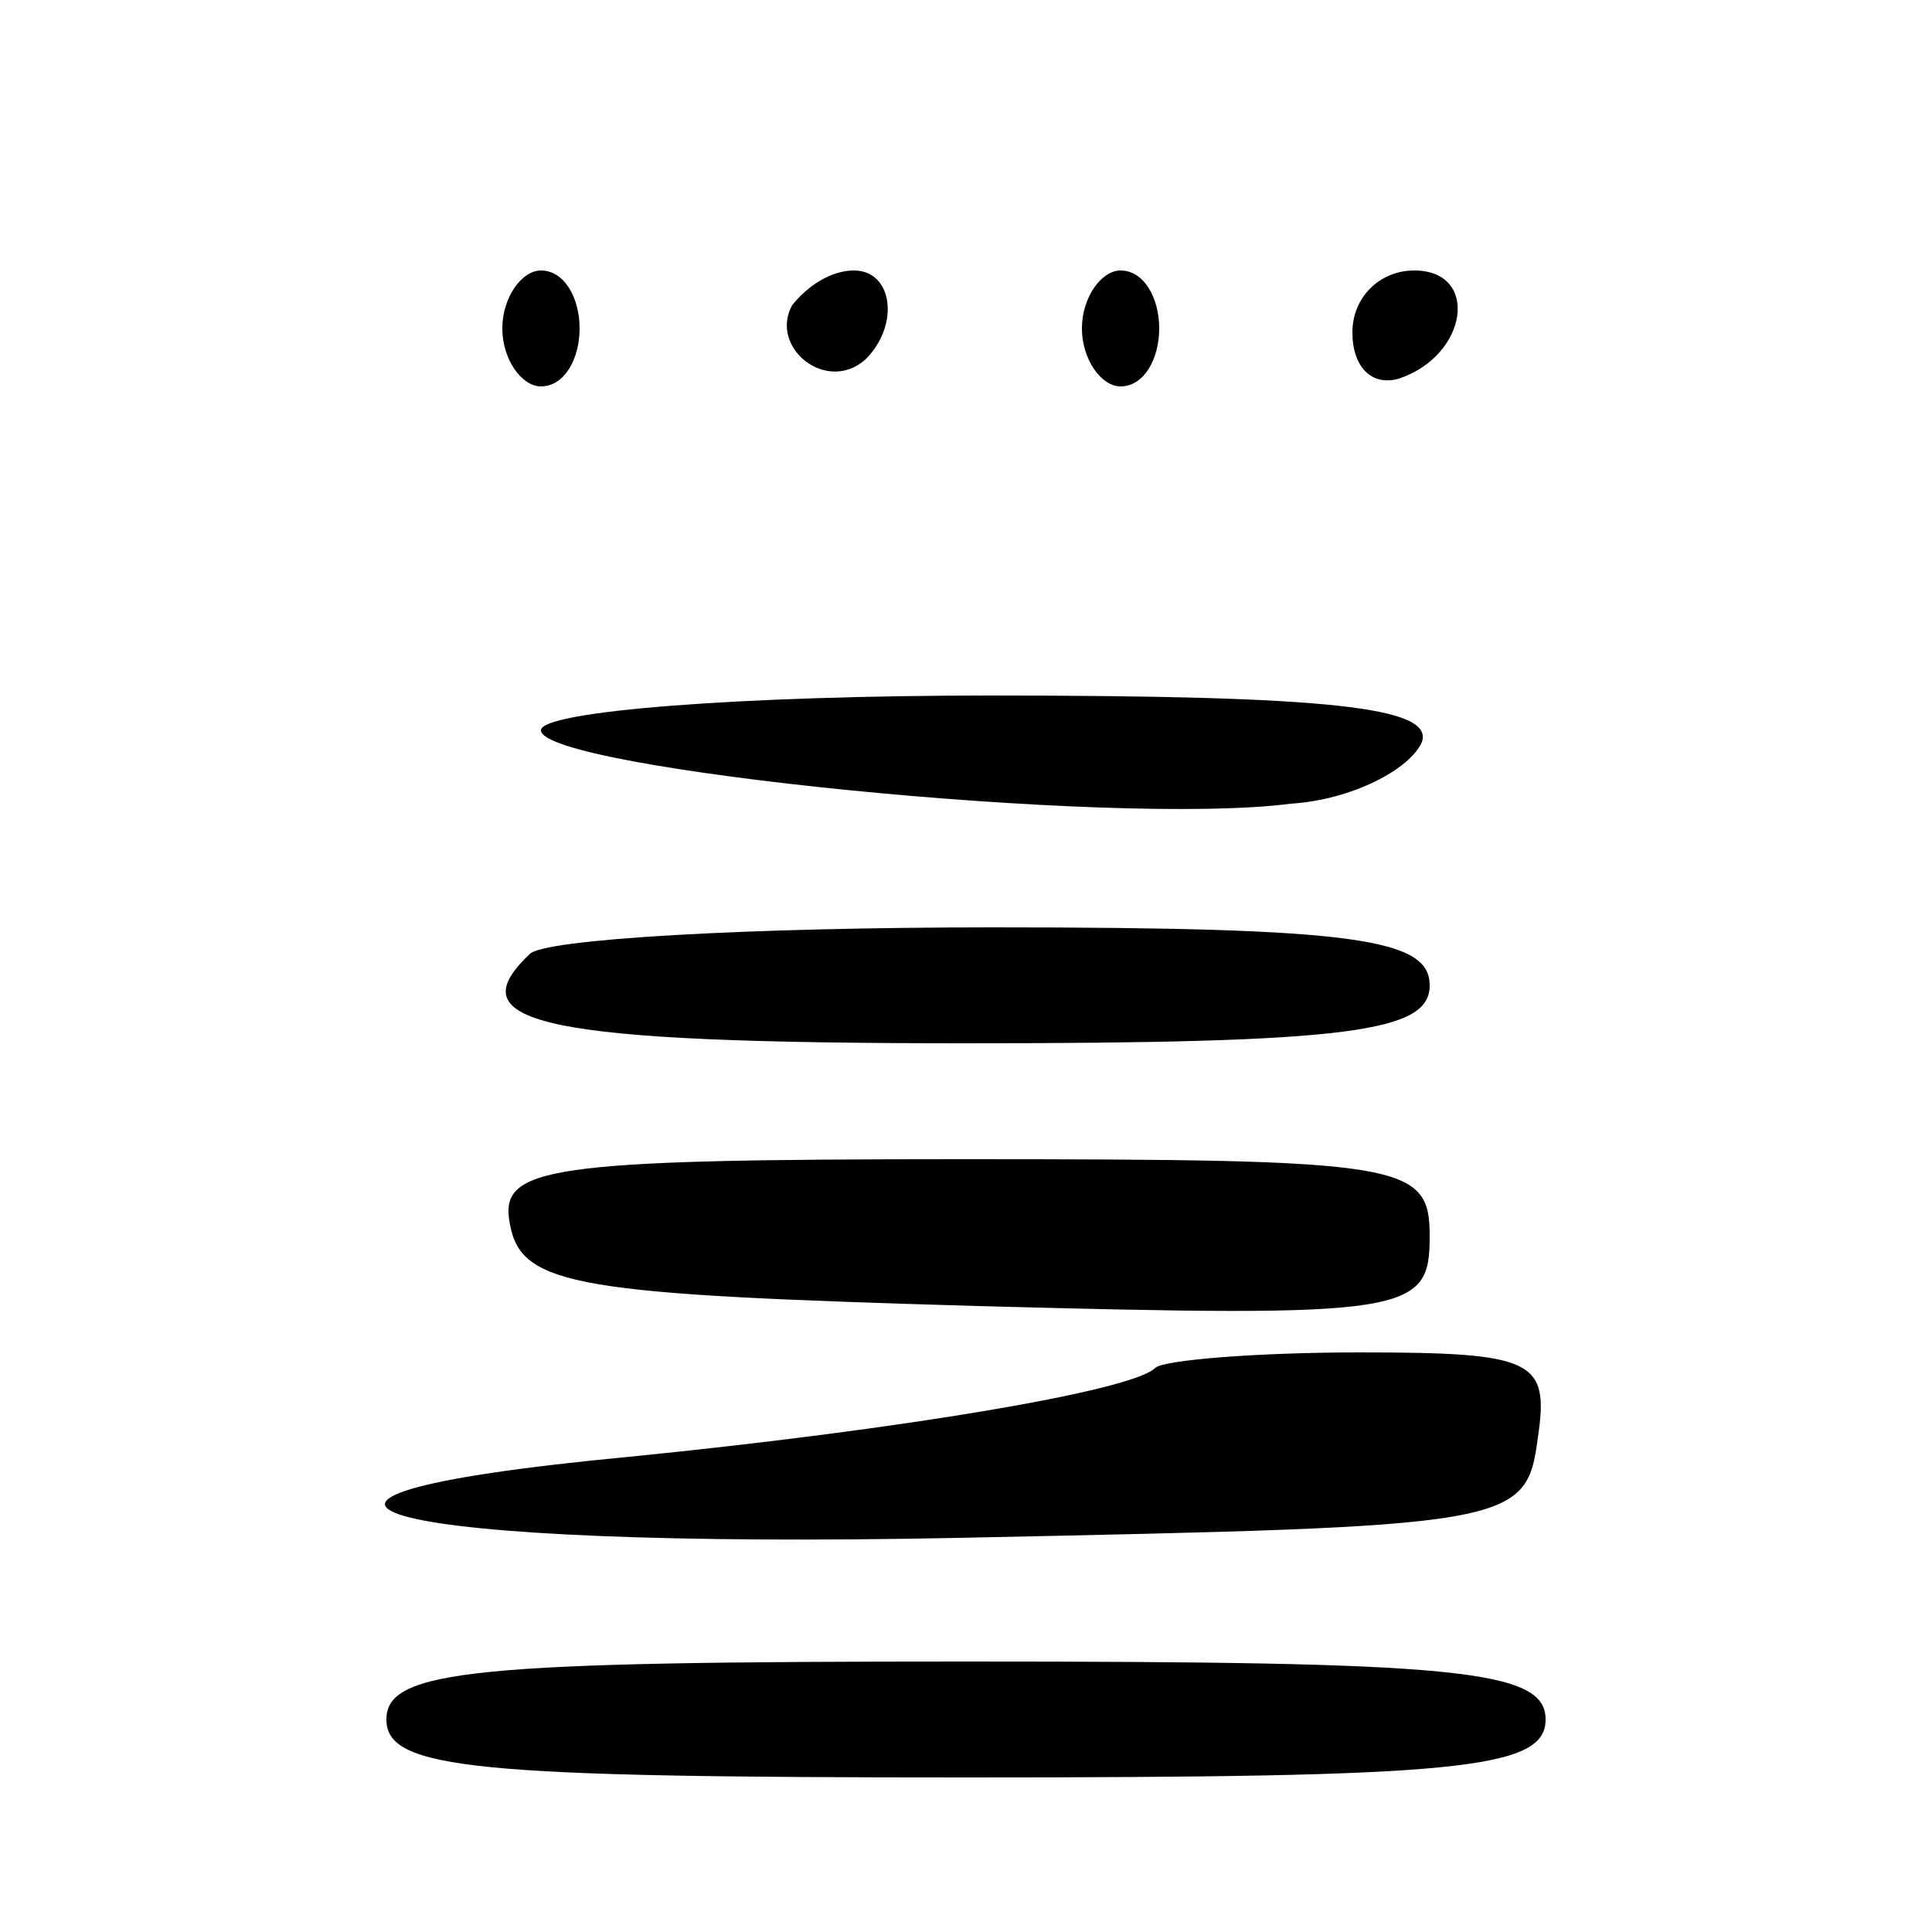 <?xml version="1.0" standalone="no"?>
<!DOCTYPE svg PUBLIC "-//W3C//DTD SVG 20010904//EN"
 "http://www.w3.org/TR/2001/REC-SVG-20010904/DTD/svg10.dtd">
<svg version="1.0" xmlns="http://www.w3.org/2000/svg"
 width="50pt" height="50pt" viewBox="0 0 50 50"
 preserveAspectRatio="xMidYMid meet">

<g transform="translate(0,50) scale(0.1,-0.1)"
fill="#000000" stroke="none">
<path d="M130 415 c0 -8 5 -15 10 -15 6 0 10 7 10 15 0 8 -4 15 -10 15 -5 0
-10 -7 -10 -15z"/>
<path d="M205 421 c-6 -11 9 -23 19 -14 9 9 7 23 -3 23 -6 0 -12 -4 -16 -9z"/>
<path d="M280 415 c0 -8 5 -15 10 -15 6 0 10 7 10 15 0 8 -4 15 -10 15 -5 0
-10 -7 -10 -15z"/>
<path d="M350 414 c0 -9 5 -14 12 -12 18 6 21 28 4 28 -9 0 -16 -7 -16 -16z"/>
<path d="M140 311 c0 -10 148 -25 194 -19 16 1 31 9 34 16 3 9 -24 12 -112 12
-64 0 -116 -4 -116 -9z"/>
<path d="M137 253 c-19 -18 3 -23 113 -23 100 0 120 3 120 15 0 12 -19 15
-113 15 -63 0 -117 -3 -120 -7z"/>
<path d="M132 183 c3 -16 18 -18 121 -21 112 -3 117 -2 117 18 0 19 -6 20
-121 20 -109 0 -120 -2 -117 -17z"/>
<path d="M299 146 c-6 -6 -66 -16 -136 -23 -116 -11 -64 -24 85 -21 144 3 147
3 150 26 3 20 -1 22 -46 22 -27 0 -51 -2 -53 -4z"/>
<path d="M100 55 c0 -13 23 -15 150 -15 127 0 150 2 150 15 0 13 -23 15 -150
15 -127 0 -150 -2 -150 -15z"/>
</g>
</svg>
